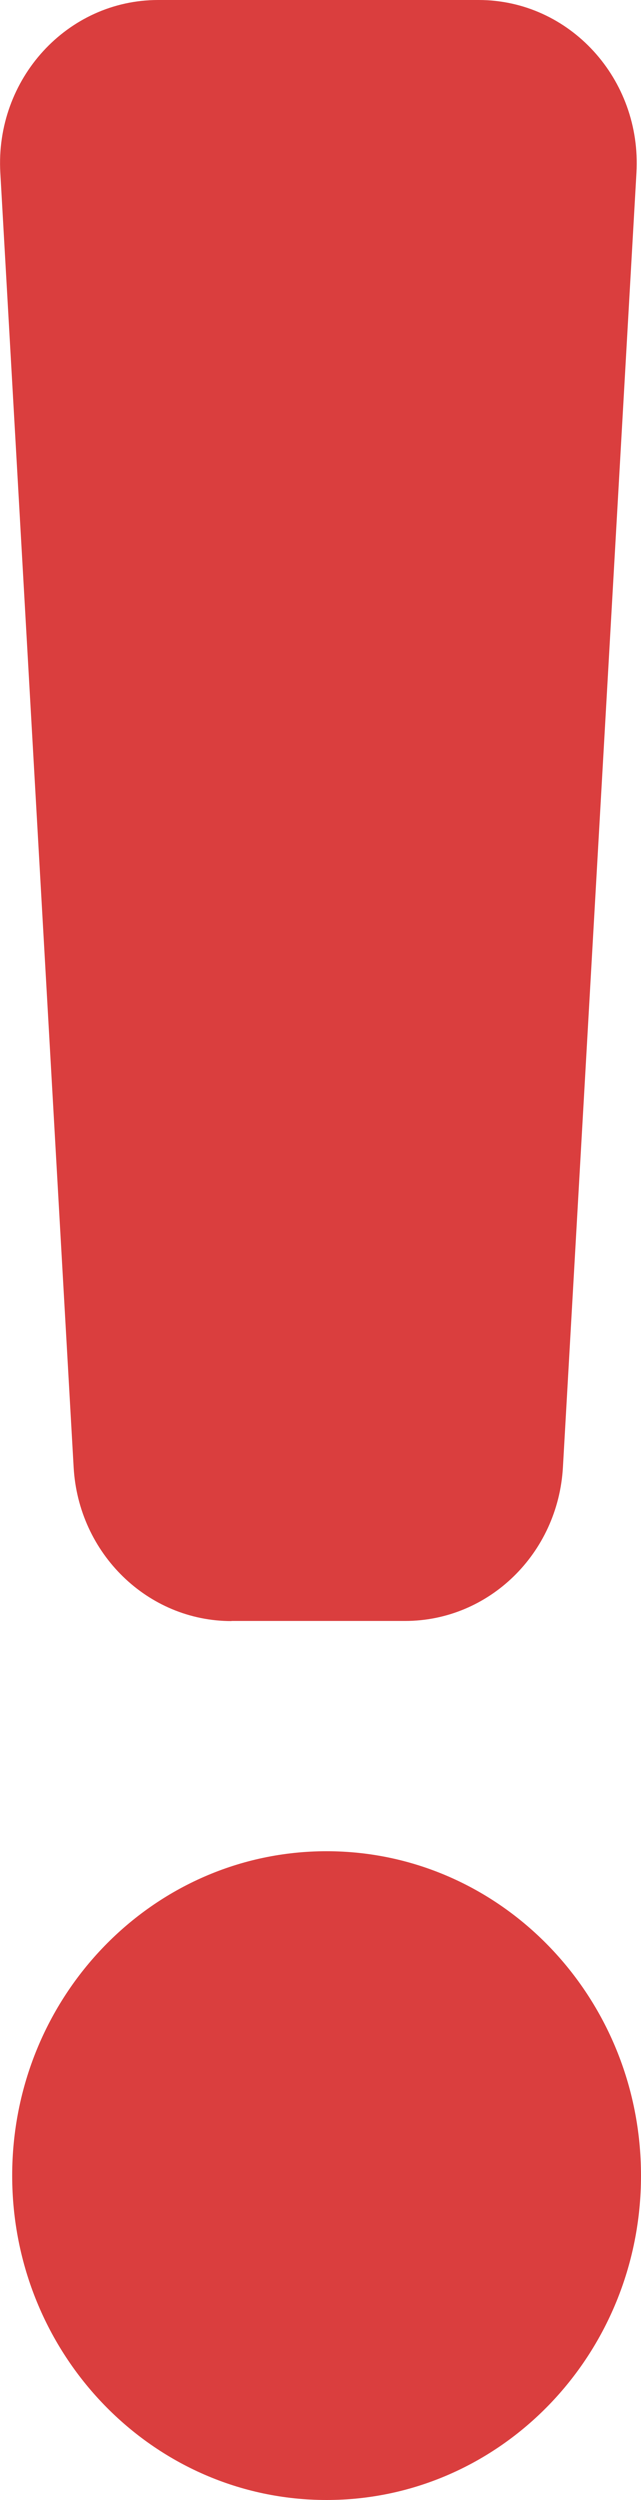 <svg width="10" height="39" viewBox="0 0 10 39" fill="none" xmlns="http://www.w3.org/2000/svg">
<g clip-path="url(#clip0_611_576)">
<path d="M5.095 39C7.804 39 10 36.734 10 33.94C10 31.145 7.804 28.879 5.095 28.879C2.386 28.879 0.19 31.145 0.19 33.94C0.19 36.734 2.386 39 5.095 39Z" fill="#DA3E3E"/>
<path d="M3.611 25.287H6.32C7.626 25.287 8.706 24.236 8.782 22.889L9.929 2.695C10.012 1.232 8.885 0 7.467 0H2.467C1.049 0 -0.078 1.232 0.005 2.695L1.149 22.892C1.225 24.236 2.305 25.289 3.611 25.289V25.287Z" fill="#DA3E3E"/>
</g>
<defs>
<clipPath id="clip0_611_576">
<rect width="10" height="39" fill="white"/>
</clipPath>
</defs>
</svg>
